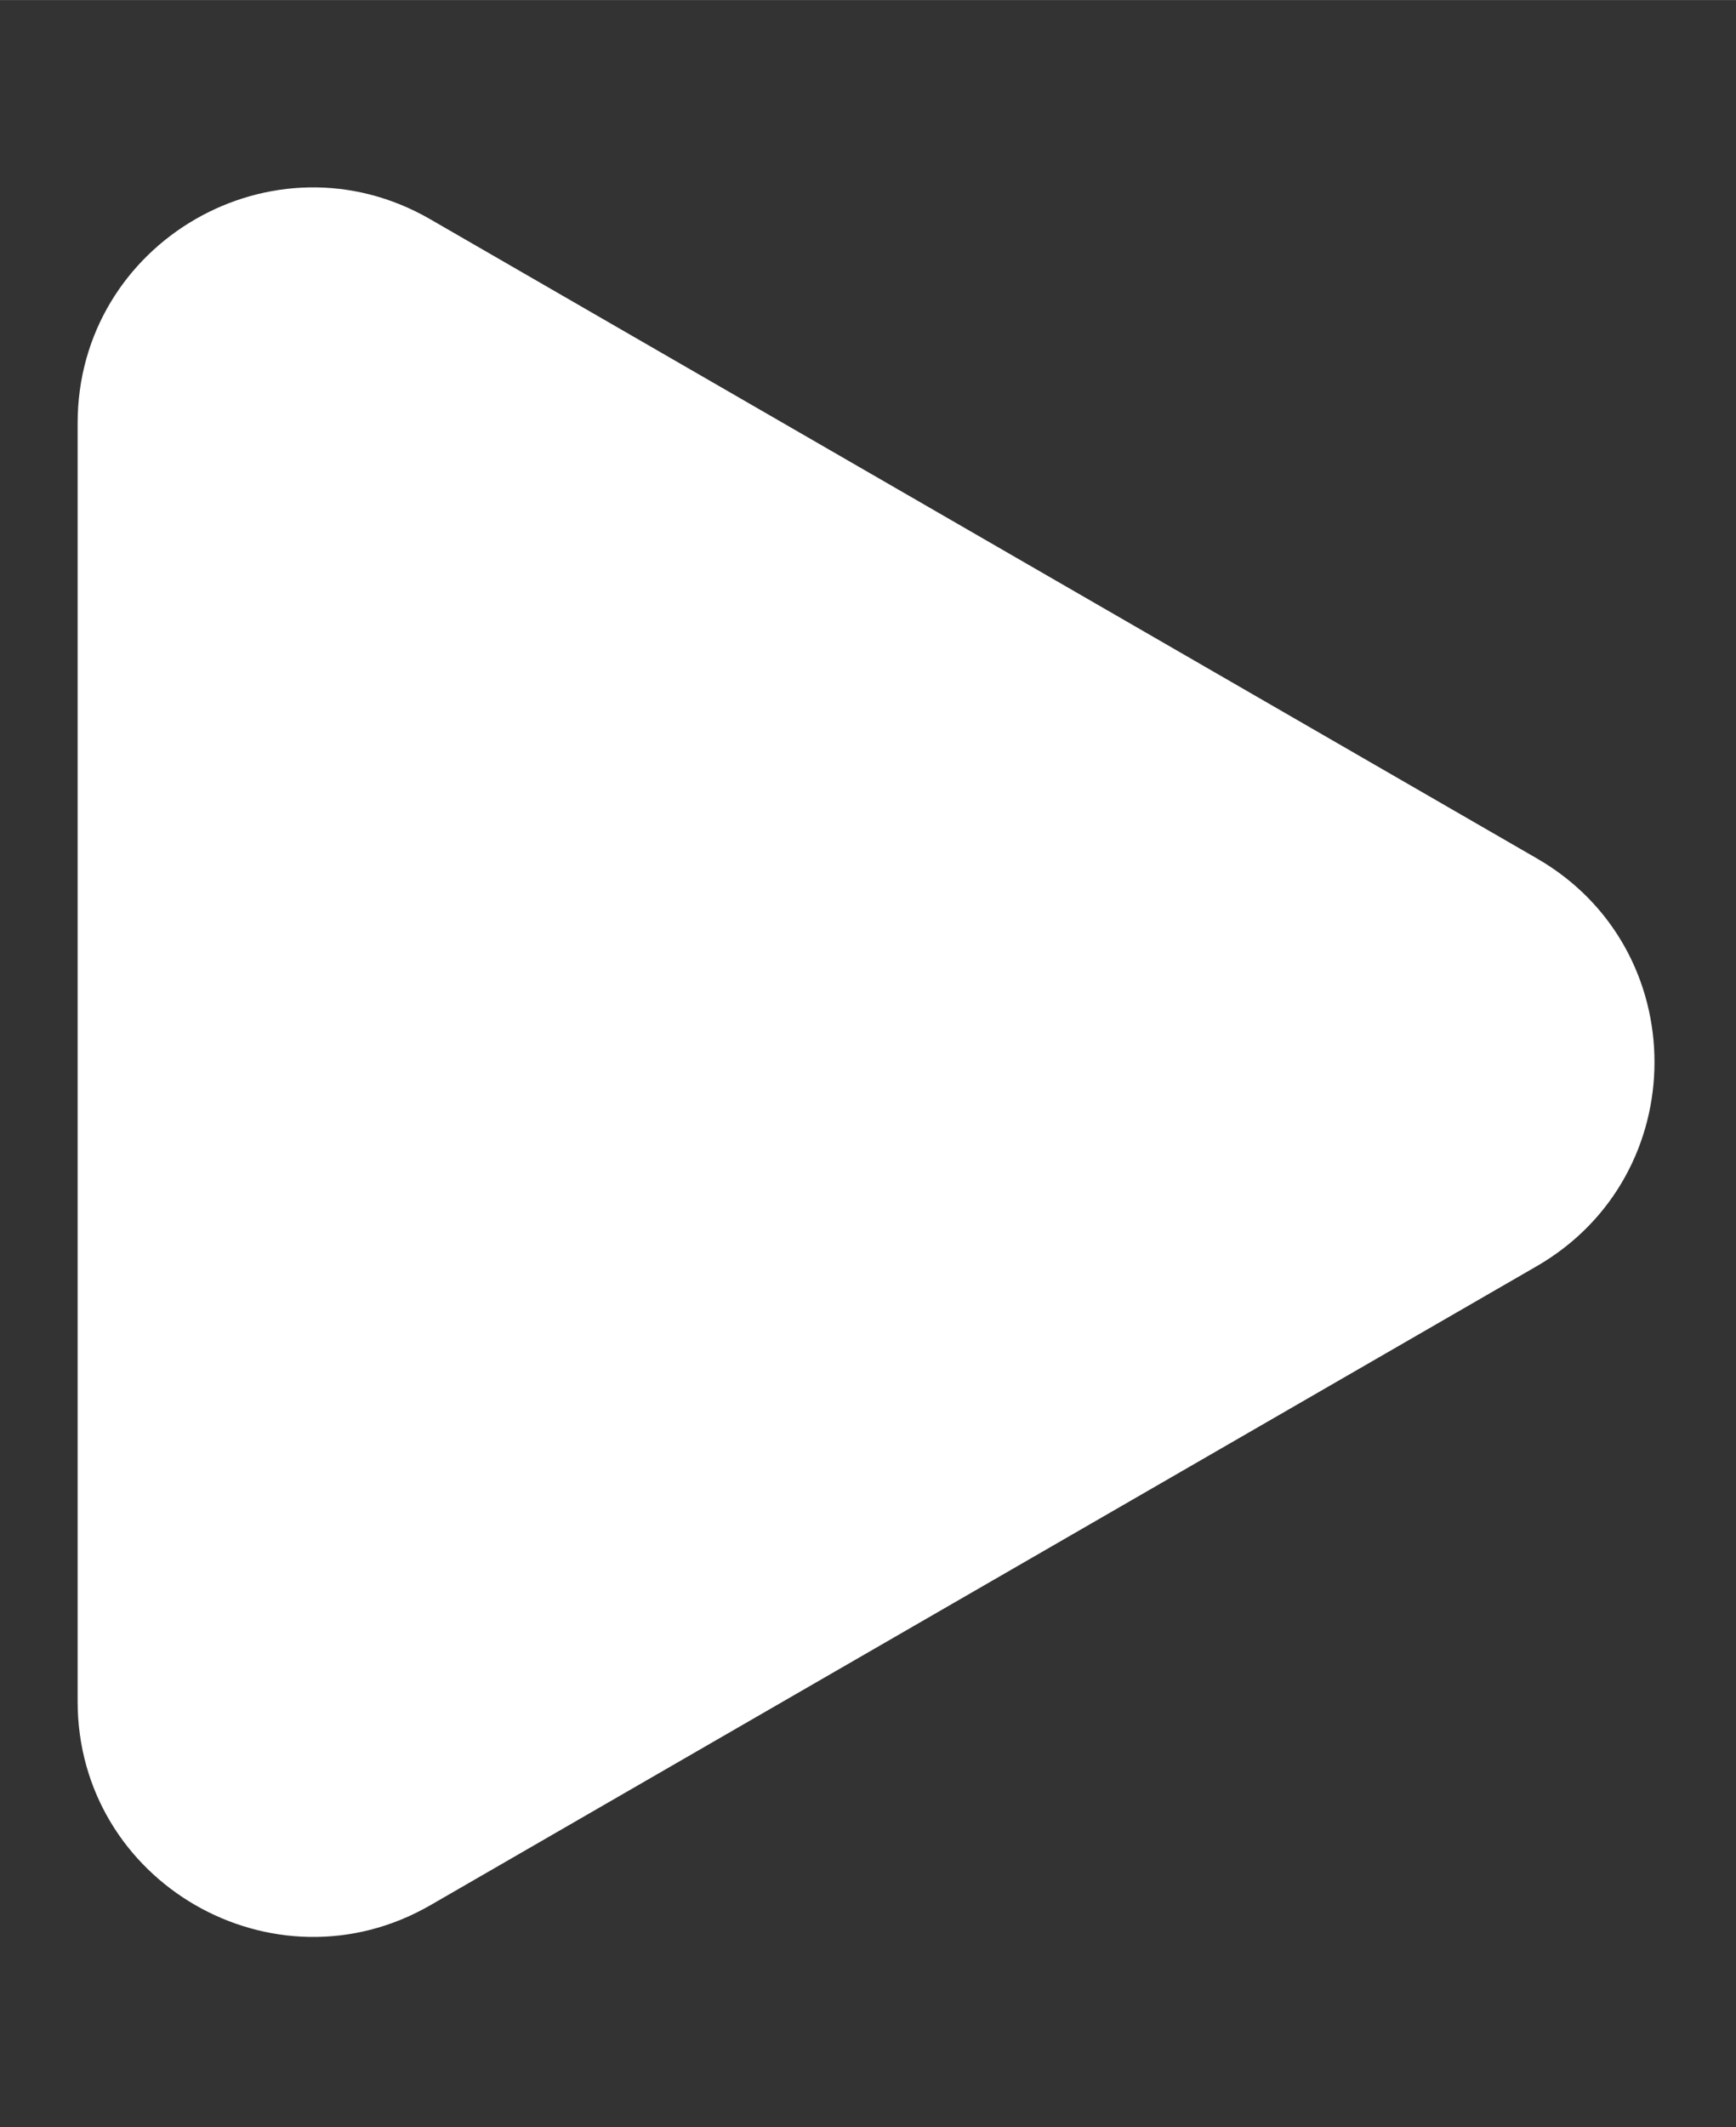 <svg version="1.2" xmlns="http://www.w3.org/2000/svg" viewBox="0 0 369 452" width="1920" height="2352">
	<rect x="0" y="0" width="369" height="452" fill="#333333" stroke="none"/>
	<title>Нов проект</title>
	<style>
		.s0 { fill: #ffffff } 
	</style>
	<path id="Форма 1" class="s0" d="m326.7 182.4c33.3 19.2 33.3 67.3 0 86.6l-235.2 135.8c-33.3 19.2-75-4.8-75-43.3v-271.6c0-38.5 41.7-62.6 75-43.3z"/>
</svg>